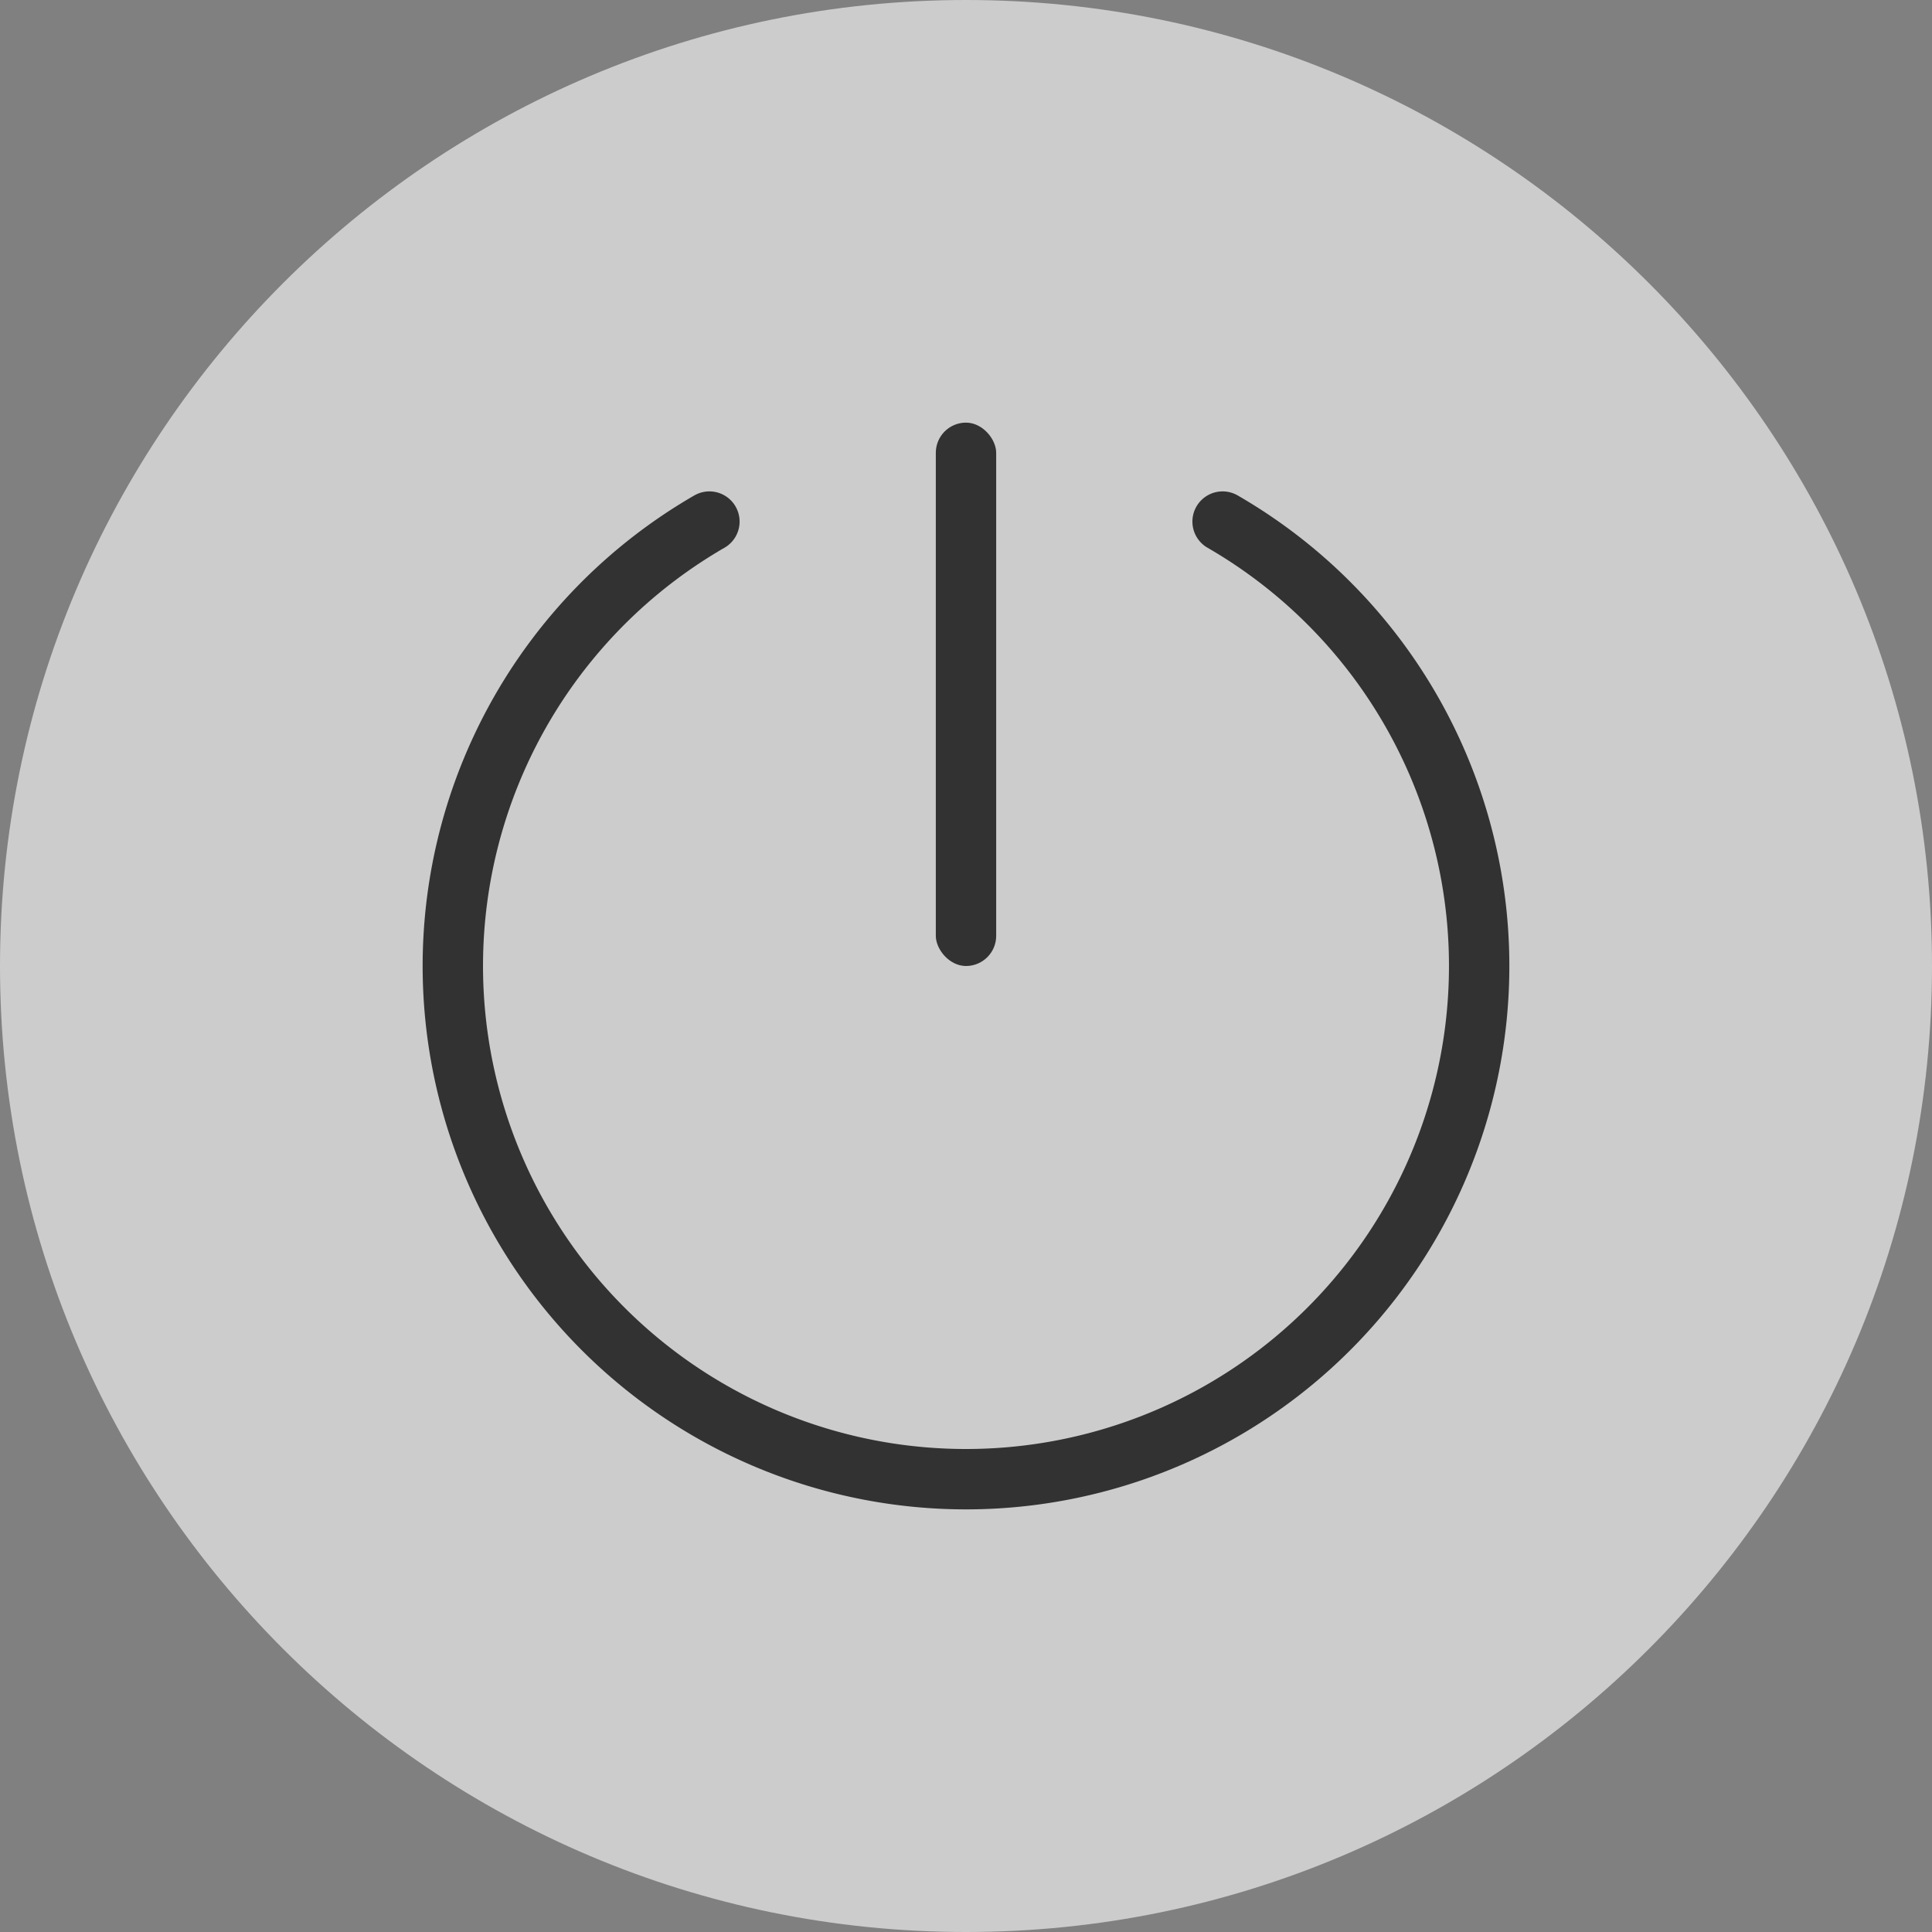 <?xml version="1.0" encoding="UTF-8" standalone="no"?>
<svg
   xmlns:dc="http://purl.org/dc/elements/1.1/"
   xmlns:cc="http://creativecommons.org/ns#"
   xmlns:rdf="http://www.w3.org/1999/02/22-rdf-syntax-ns#"
   xmlns:svg="http://www.w3.org/2000/svg"
   xmlns="http://www.w3.org/2000/svg"
   xmlns:sodipodi="http://sodipodi.sourceforge.net/DTD/sodipodi-0.dtd"
   xmlns:inkscape="http://www.inkscape.org/namespaces/inkscape"
   width="32"
   height="32"
   version="1.1"
   id="svg17"
   sodipodi:docname="system-shutdown.svg"
   inkscape:version="0.92.4 5da689c313, 2019-01-14">
  <rect width="100%" height="100%" fill="#808080" stroke="none"/>
  <defs
     id="defs21" />
  <sodipodi:namedview
     pagecolor="#c8c8c8"
     bordercolor="#666666"
     borderopacity="1"
     objecttolerance="10"
     gridtolerance="10"
     guidetolerance="10"
     inkscape:pageopacity="0"
     inkscape:pageshadow="2"
     inkscape:window-width="1920"
     inkscape:window-height="973"
     id="namedview19"
     showgrid="false"
     inkscape:zoom="7.375"
     inkscape:cx="16"
     inkscape:cy="16"
     inkscape:window-x="0"
     inkscape:window-y="36"
     inkscape:window-maximized="1"
     inkscape:current-layer="svg17" />
  <g
     id="system-shutdown-3"
     transform="translate(20.232,114.837)">
    <path
       style="color:#000000;overflow:visible;opacity:0.6;fill:#ffffff;fill-opacity:1;stroke-width:1"
       inkscape:connector-curvature="0"
       d="m -4.232,-114.837 c -8.829,0 -16,7.171 -16,16 0,8.829 7.171,16 16,16 8.829,0 16,-7.171 16,-16 0,-8.829 -7.171,-16 -16,-16 z"
       overflow="visible"
       id="path957" />
    <rect
       id="rect959"
       style="opacity:0;stroke-width:2;paint-order:fill markers stroke"
       ry="0"
       rx="0"
       height="32"
       width="32"
       y="-114.837"
       x="-20.232" />
    <path
       id="path961"
       overflow="visible"
       d="m -4.232,-113.337 c -8,0 -14.5,6.5 -14.5,14.5 0,8 6.5,14.5 14.5,14.5 8,0 14.5,-6.5 14.5,-14.5 0,-8 -6.5,-14.5 -14.5,-14.5 z"
       inkscape:connector-curvature="0"
       style="color:#000000;overflow:visible;opacity:0.5;fill:none" />
    <g
       transform="translate(24.768,-27.837)"
       id="g1242">
      <rect
         x="-29.5"
         y="-80"
         width="1"
         height="9"
         ry="0.5"
         style="opacity:1;fill:#323232;fill-opacity:1;fill-rule:evenodd;stroke-width:3.78;paint-order:stroke fill markers"
         id="rect75" />
      <path
         style="opacity:1;fill:none;fill-opacity:1;fill-rule:evenodd;stroke:#323232;stroke-width:1;stroke-linecap:round;stroke-linejoin:miter;stroke-miterlimit:4;stroke-dasharray:none;stroke-dashoffset:3;stroke-opacity:1;paint-order:stroke fill markers"
         id="path1238"
         sodipodi:type="arc"
         sodipodi:cx="-29"
         sodipodi:cy="-71"
         sodipodi:rx="8.5000811"
         sodipodi:ry="8.5000811"
         sodipodi:start="5.2359878"
         sodipodi:end="4.1887902"
         sodipodi:open="true"
         d="m -24.75,-78.361 a 8.5,8.5 0 0 1 3.96,9.561 8.5,8.5 0 0 1 -8.21,6.3 8.5,8.5 0 0 1 -8.21,-6.3 8.5,8.5 0 0 1 3.96,-9.561" />
    </g>
  </g>
</svg>
